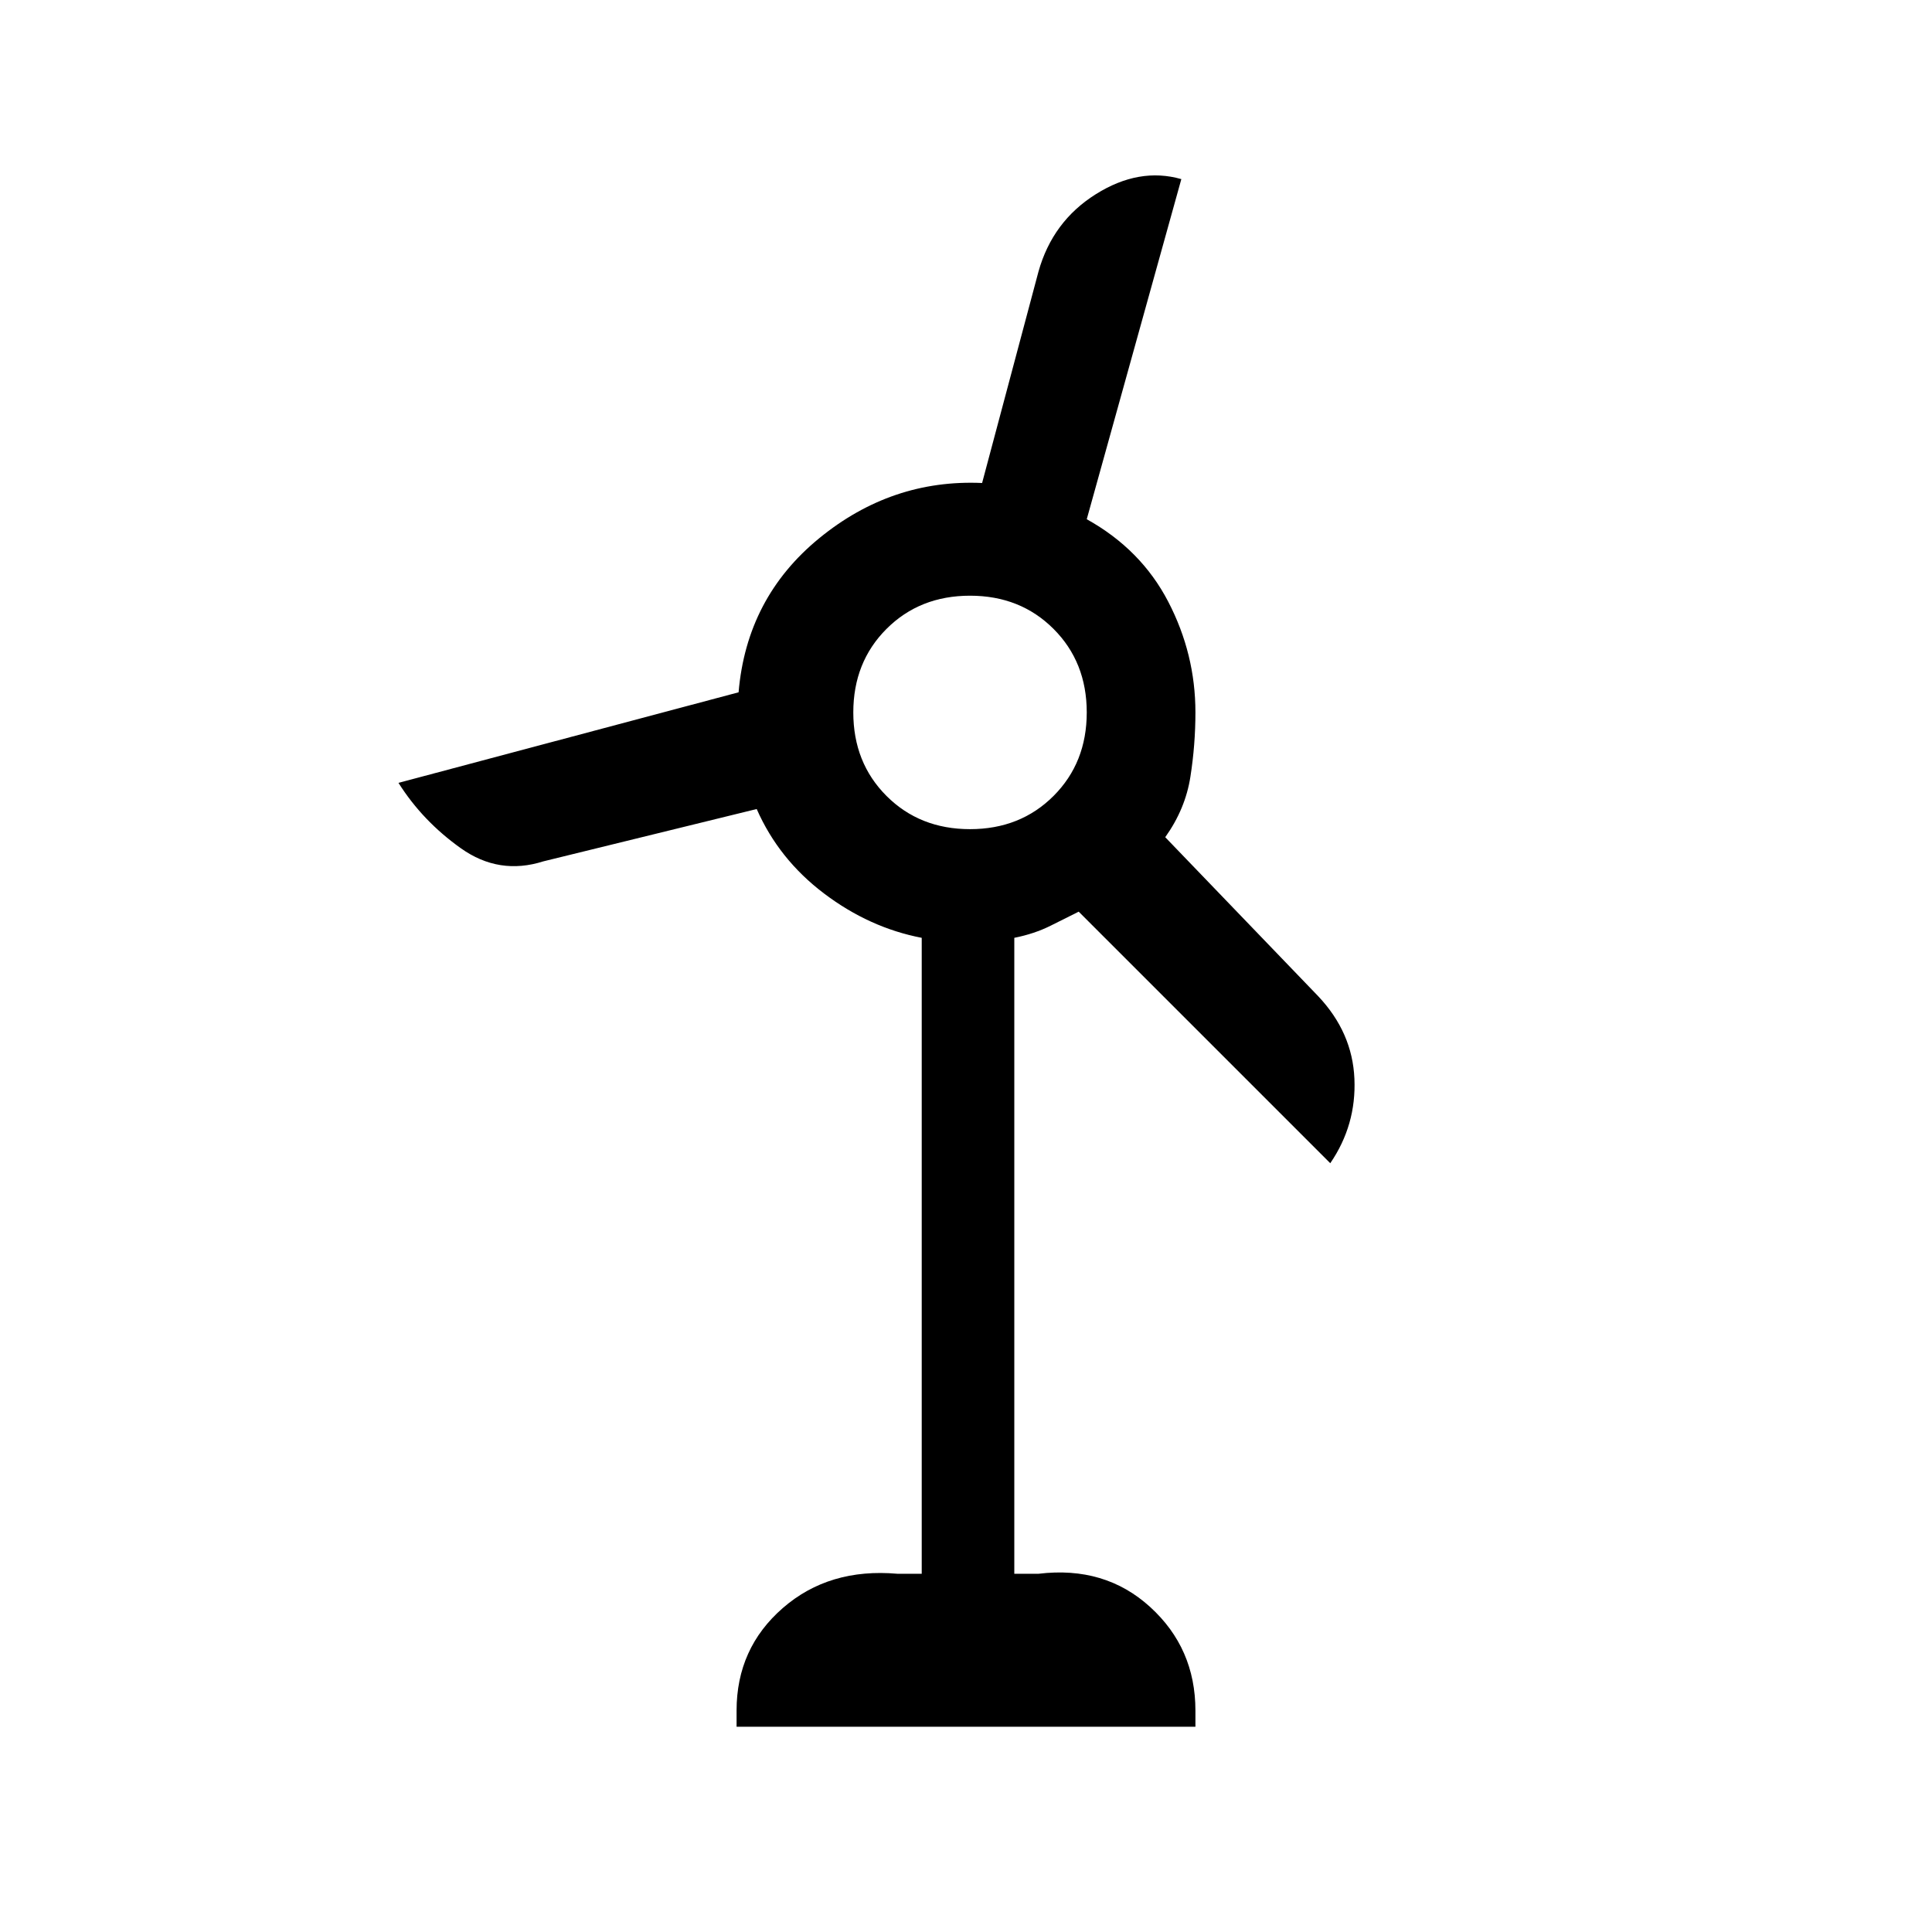 <svg xmlns="http://www.w3.org/2000/svg" height="20" viewBox="0 -960 960 960" width="20"><path d="M366-102v-8q0-31 23-51t57-17h12v-316q-26-5-48.5-22T376-558l-106 26q-22 7-41-6.5T198-571l169-45q4-47 40-76.5t81-27.5l28-105q7-25 28.5-38.5T587-871l-47 169q27 15 40.5 41t13.5 55q0 16-2.5 32T579-544l76 79q17 18 18 41t-12 42L536-507l-14 7q-8 4-18 6v316h12q33-4 55.5 16.5T594-110v8H366Zm116-446q25 0 41.5-16.5T540-606q0-25-16.5-41.5T482-664q-25 0-41.5 16.5T424-606q0 25 16.5 41.5T482-548Z"/></svg>